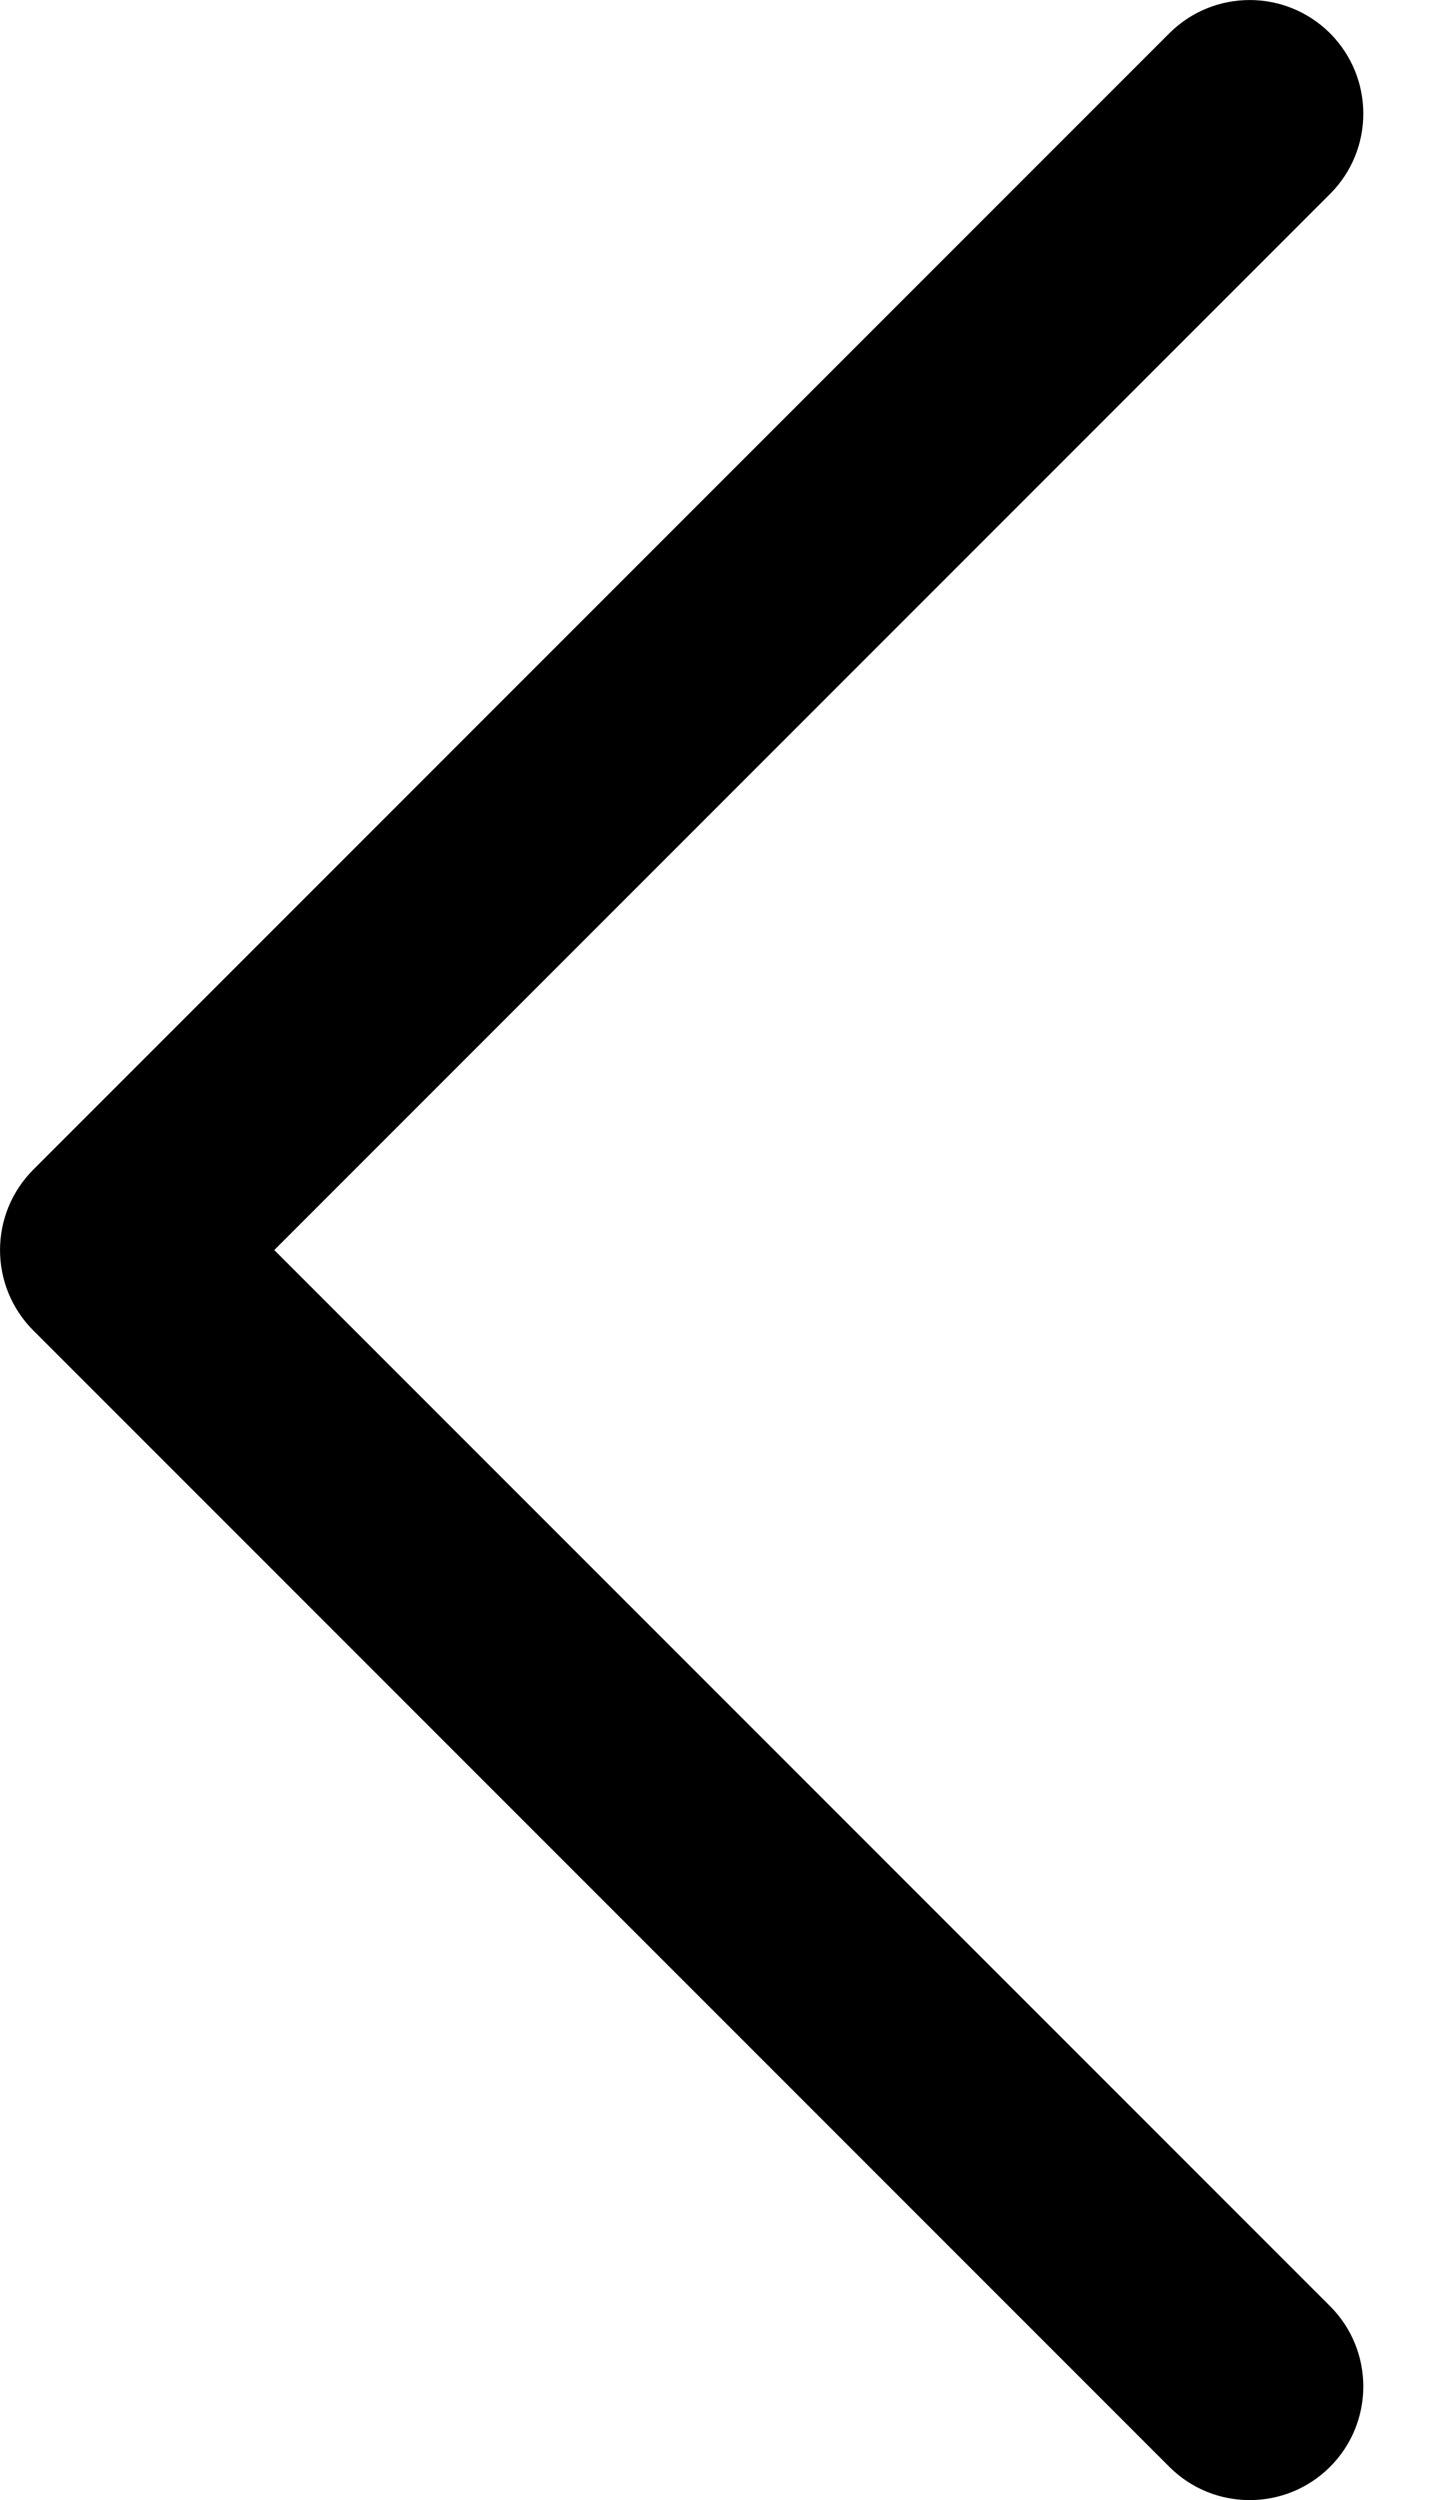 <svg width="11" height="19" viewBox="0 0 11 19" fill="none" xmlns="http://www.w3.org/2000/svg">
<path d="M9.5 19C9.279 19 9.058 18.916 8.889 18.747L0.253 10.111C-0.084 9.773 -0.084 9.227 0.253 8.889L8.889 0.253C9.227 -0.084 9.773 -0.084 10.111 0.253C10.448 0.591 10.448 1.137 10.111 1.474L2.085 9.5L10.111 17.526C10.448 17.863 10.448 18.41 10.111 18.747C9.942 18.916 9.721 19 9.5 19Z" fill="black"/>
</svg>
